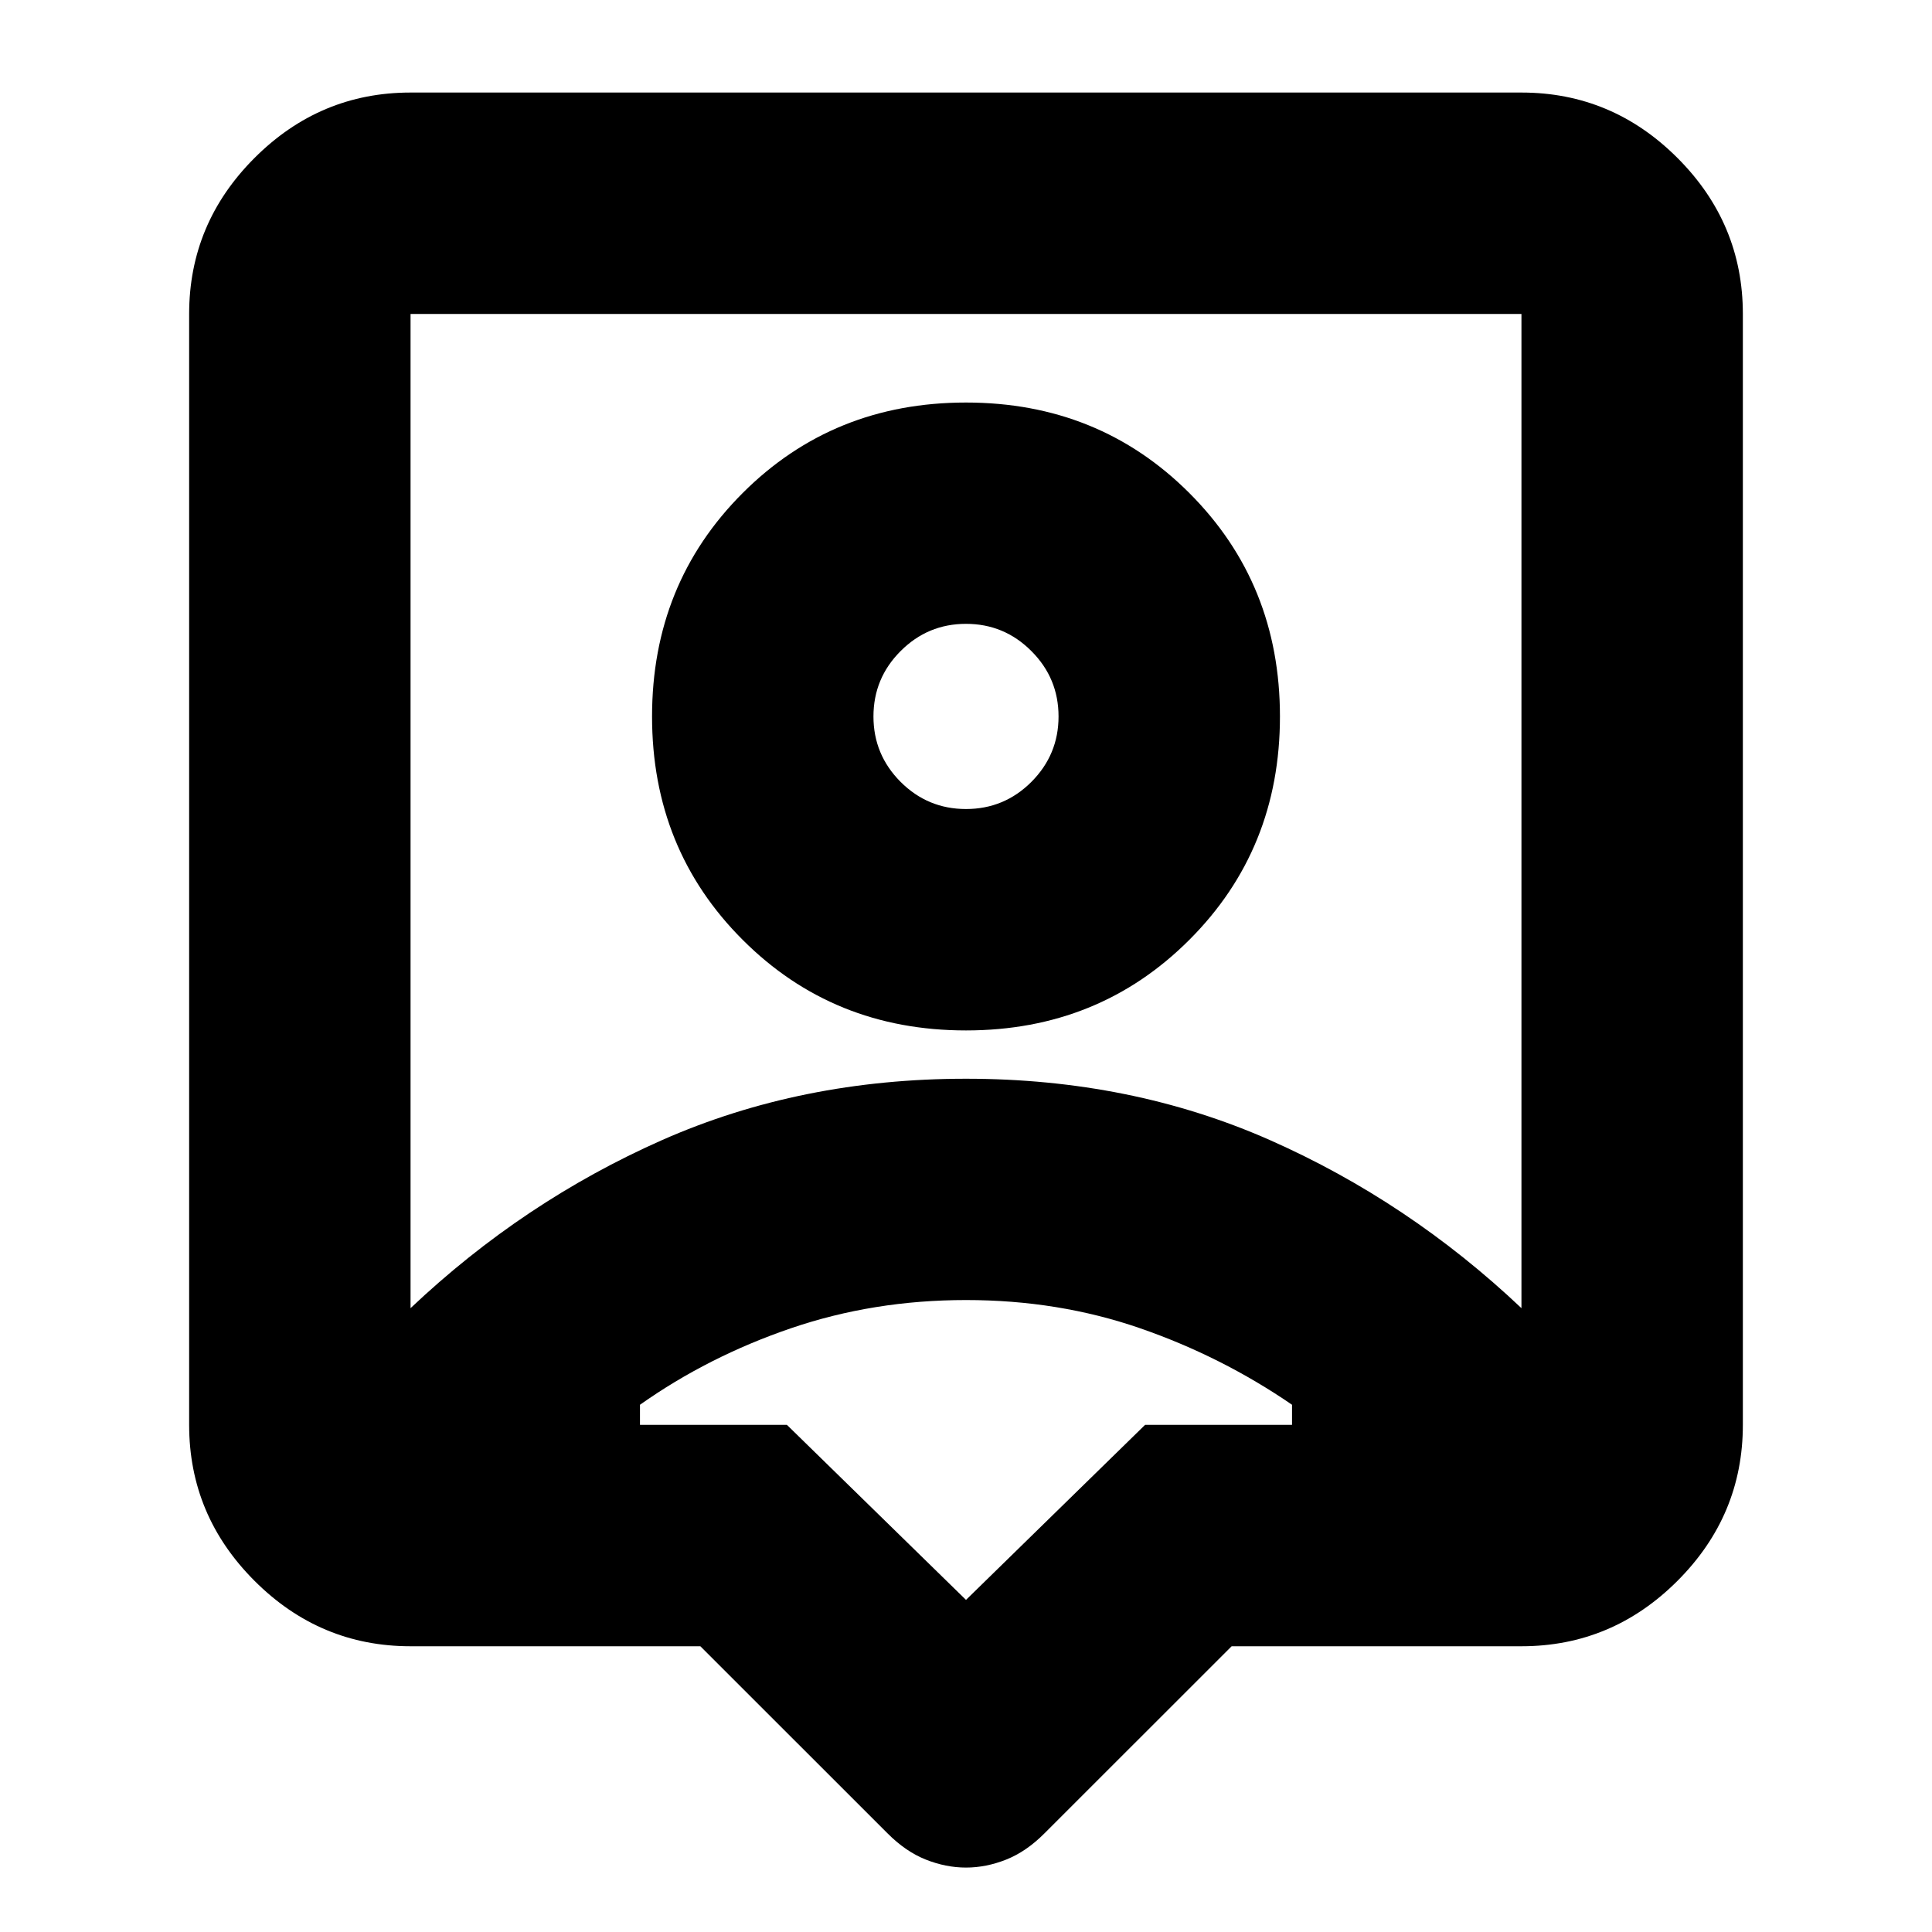 <svg xmlns="http://www.w3.org/2000/svg" height="20" width="20"><path d="M10 19.333Q9.792 19.333 9.583 19.25Q9.375 19.167 9.188 18.979L7.25 17.042H4.25Q3.312 17.042 2.635 16.365Q1.958 15.688 1.958 14.75V3.25Q1.958 2.312 2.635 1.635Q3.312 0.958 4.25 0.958H15.75Q16.688 0.958 17.365 1.635Q18.042 2.312 18.042 3.25V14.75Q18.042 15.688 17.365 16.365Q16.688 17.042 15.75 17.042H12.75L10.812 18.979Q10.625 19.167 10.417 19.25Q10.208 19.333 10 19.333ZM4.25 13.542Q5.417 12.438 6.854 11.802Q8.292 11.167 10 11.167Q11.708 11.167 13.146 11.802Q14.583 12.438 15.75 13.542V3.25Q15.75 3.25 15.75 3.25Q15.75 3.25 15.75 3.25H4.25Q4.25 3.25 4.25 3.25Q4.25 3.25 4.25 3.25ZM10 10.667Q11.375 10.667 12.312 9.729Q13.25 8.792 13.25 7.417Q13.25 6.042 12.312 5.104Q11.375 4.167 10 4.167Q8.625 4.167 7.688 5.104Q6.75 6.042 6.75 7.417Q6.75 8.792 7.688 9.729Q8.625 10.667 10 10.667ZM10 8.375Q9.604 8.375 9.323 8.094Q9.042 7.812 9.042 7.417Q9.042 7.021 9.323 6.74Q9.604 6.458 10 6.458Q10.396 6.458 10.677 6.74Q10.958 7.021 10.958 7.417Q10.958 7.812 10.677 8.094Q10.396 8.375 10 8.375ZM10 16.562 11.854 14.75H13.375Q13.375 14.688 13.375 14.646Q13.375 14.604 13.375 14.542Q12.646 14.042 11.802 13.75Q10.958 13.458 10 13.458Q9.042 13.458 8.188 13.75Q7.333 14.042 6.625 14.542Q6.625 14.604 6.625 14.646Q6.625 14.688 6.625 14.75H8.146ZM10 8.396Q10 8.396 10 8.396Q10 8.396 10 8.396Q10 8.396 10 8.396Q10 8.396 10 8.396Q10 8.396 10 8.396Q10 8.396 10 8.396Q10 8.396 10 8.396Q10 8.396 10 8.396Z"/></svg>